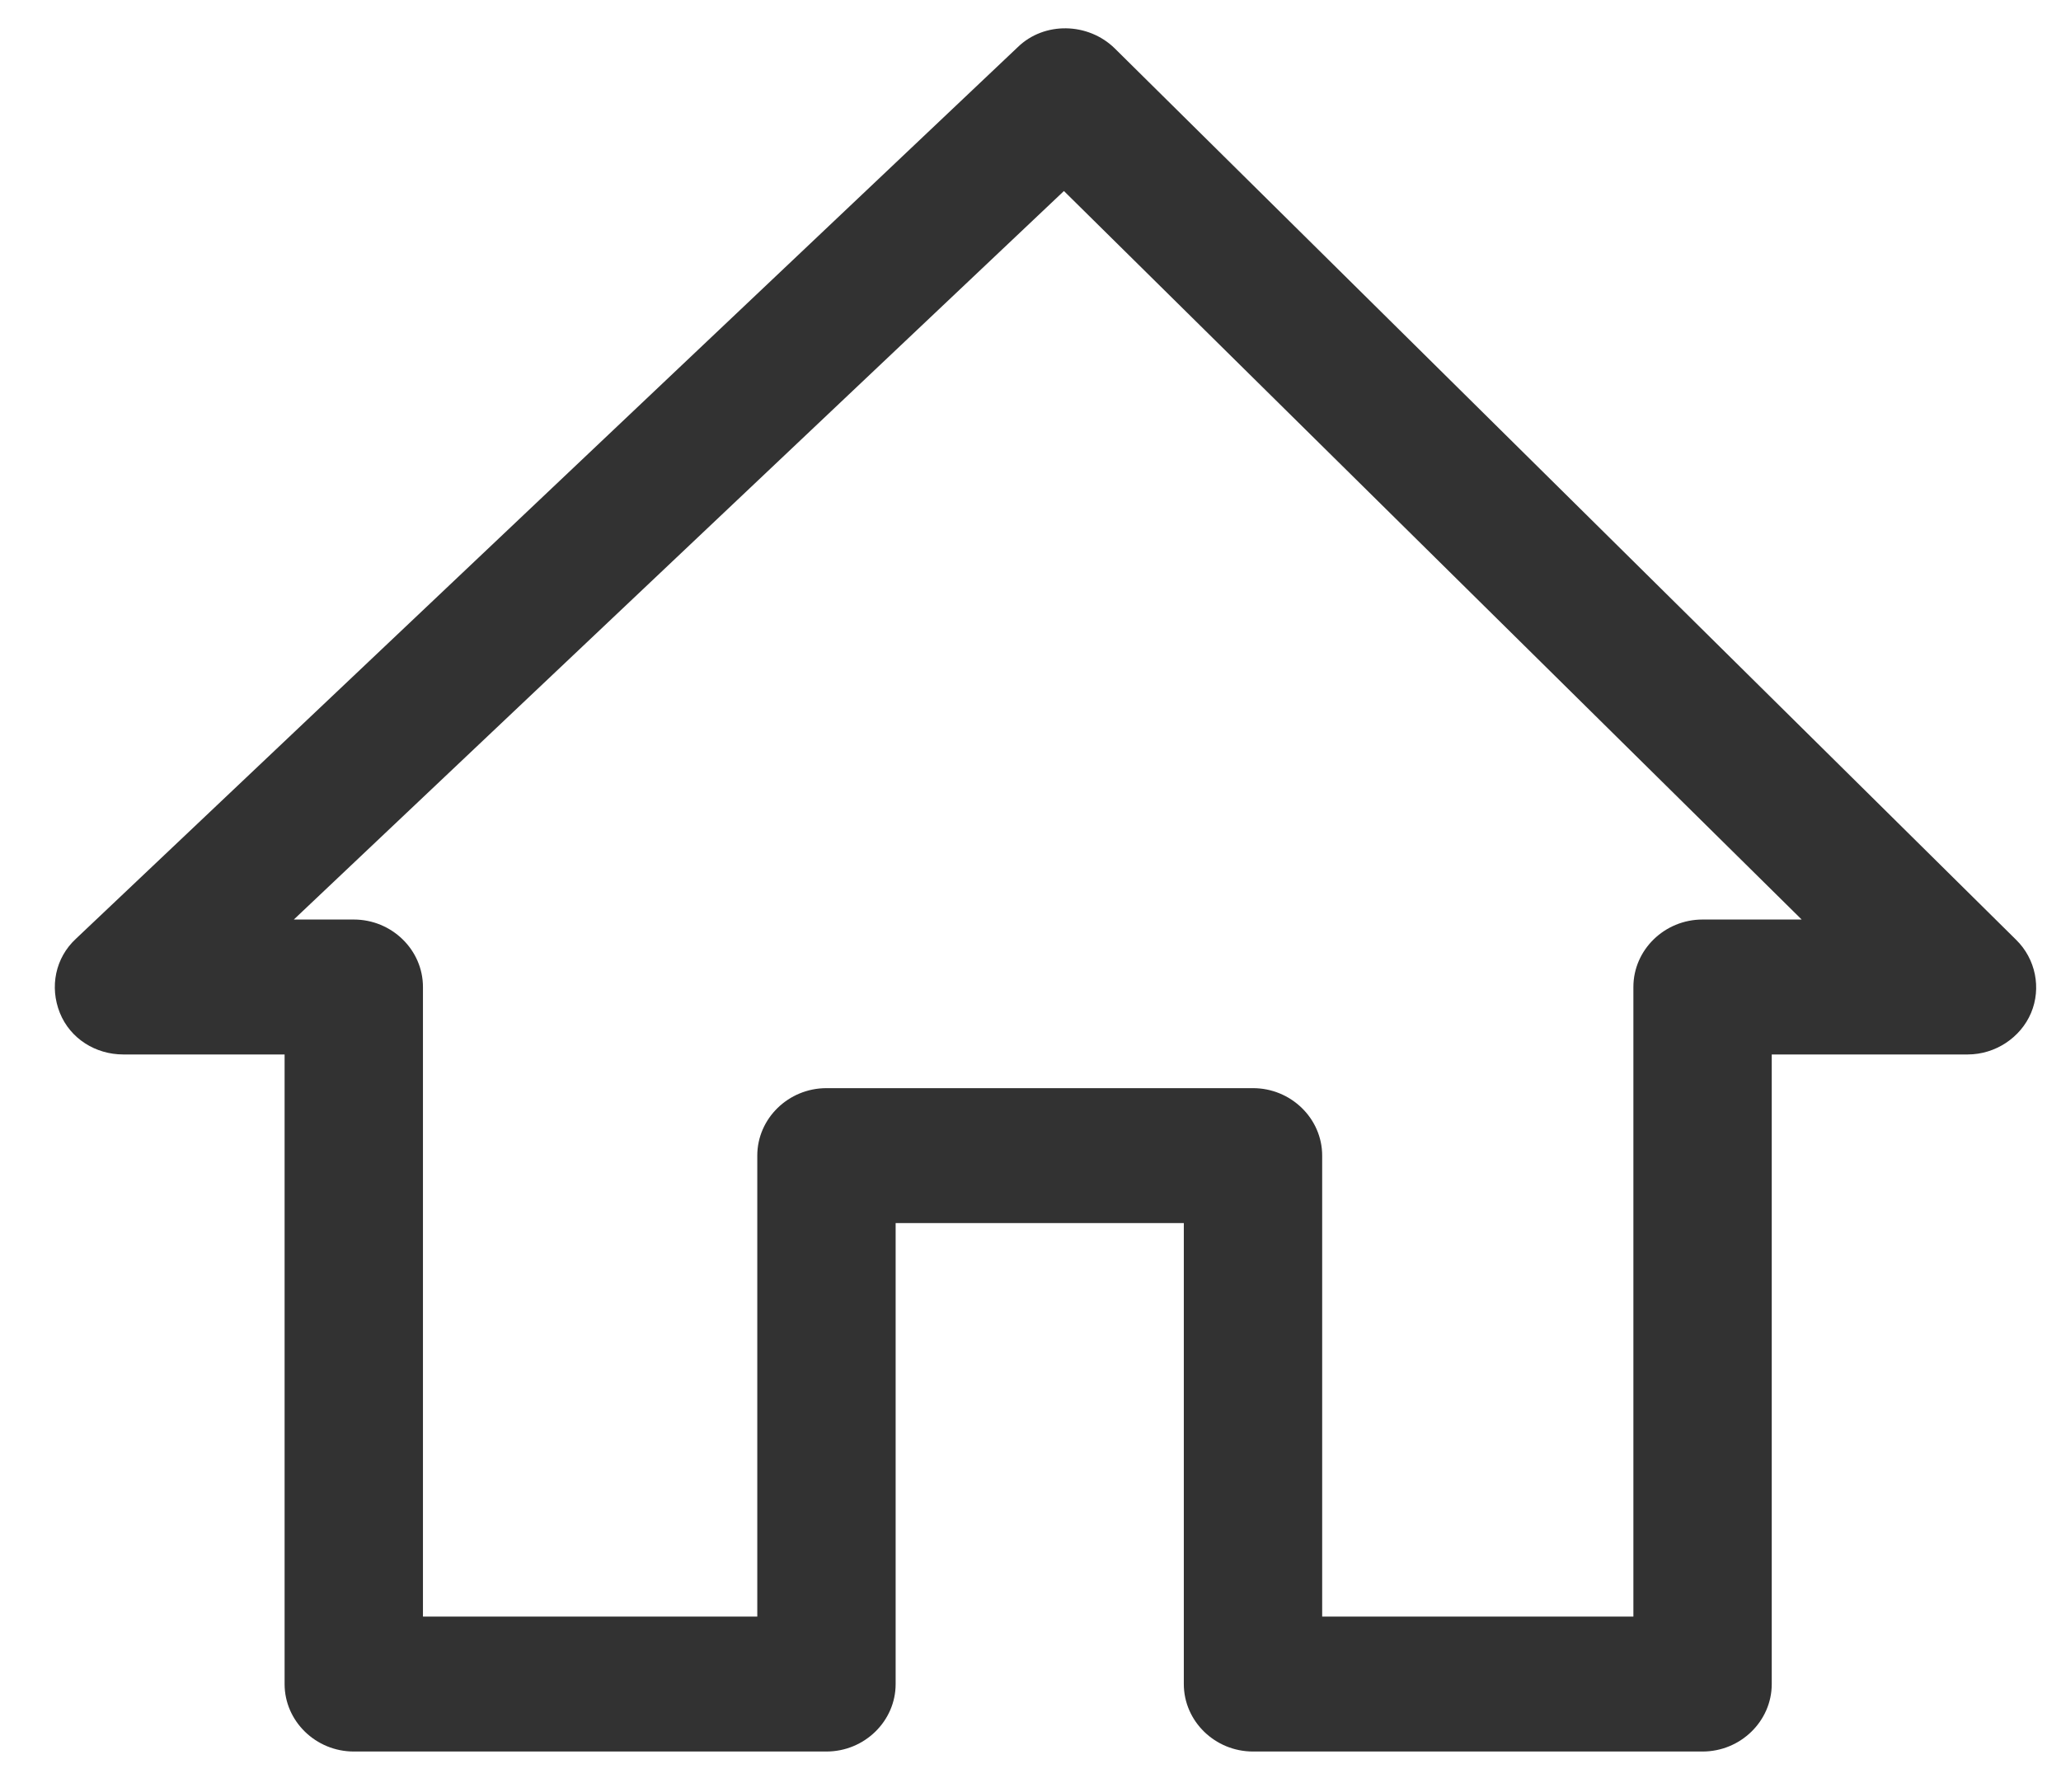 <svg width="23" height="20" viewBox="0 0 23 20" fill="none" xmlns="http://www.w3.org/2000/svg">
<path d="M1.375 11.769H3.176V18.796C3.176 19.21 3.524 19.549 3.948 19.549H9.223C9.647 19.549 9.995 19.21 9.995 18.796V13.651H13.211V18.796C13.211 19.21 13.558 19.549 13.983 19.549H19C19.424 19.549 19.772 19.21 19.772 18.796V11.769H21.959C22.267 11.769 22.55 11.581 22.666 11.305C22.782 11.029 22.718 10.703 22.499 10.489L12.439 0.539C12.143 0.25 11.654 0.238 11.358 0.526L0.848 10.477C0.617 10.69 0.552 11.016 0.668 11.305C0.784 11.593 1.067 11.769 1.375 11.769ZM11.873 2.132L20.106 10.263H19C18.575 10.263 18.228 10.602 18.228 11.016V18.043H14.755V12.898C14.755 12.484 14.407 12.145 13.983 12.145H9.223C8.798 12.145 8.451 12.484 8.451 12.898V18.043H4.72V11.016C4.72 10.602 4.373 10.263 3.948 10.263H3.279L11.873 2.132Z" fill="#323232"/>
</svg>
